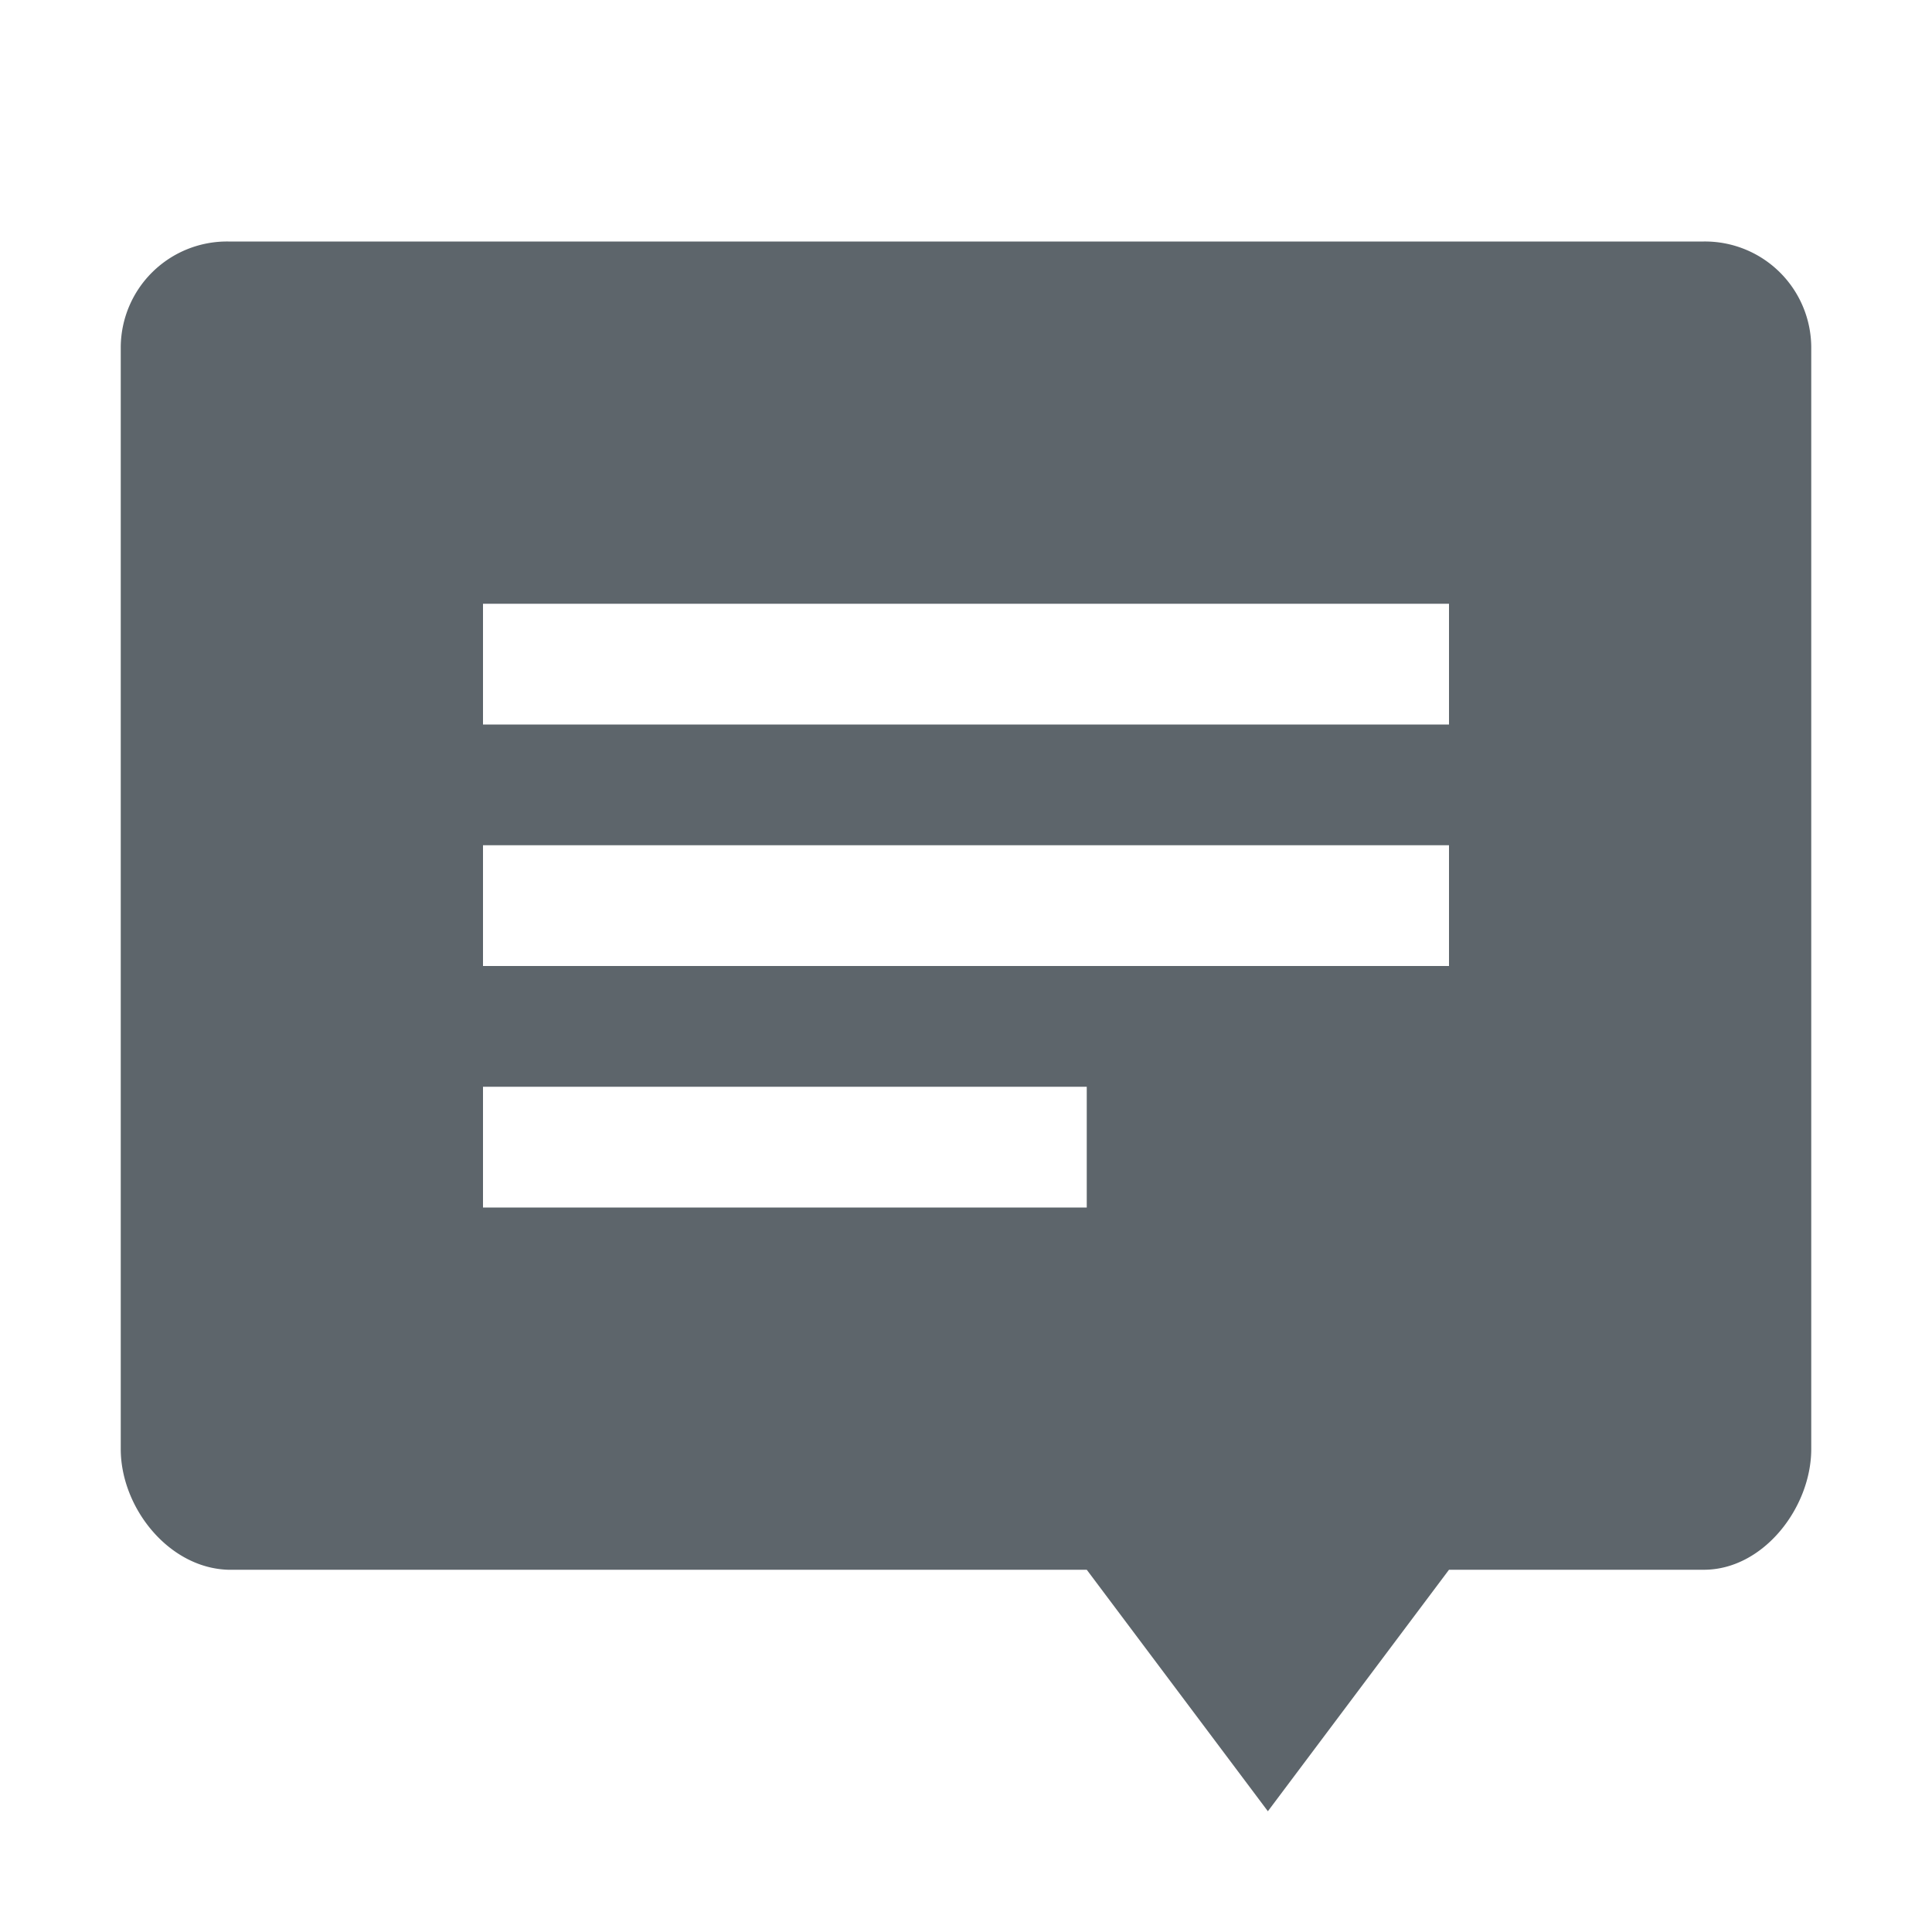 <svg xmlns="http://www.w3.org/2000/svg" width="16" height="16"><defs><style id="current-color-scheme" type="text/css"></style></defs><path d="M1.889 2A.88.88 0 0 0 1 2.875V12c0 .485.396.985.889 1H9l1.5 2 1.5-2h2.111c.492 0 .889-.515.889-1V2.875A.88.88 0 0 0 14.111 2zM4 5h8v1H4zm0 2h8v1H4zm0 2h5v1H4z" fill="currentColor" color="#5d656b"/></svg>